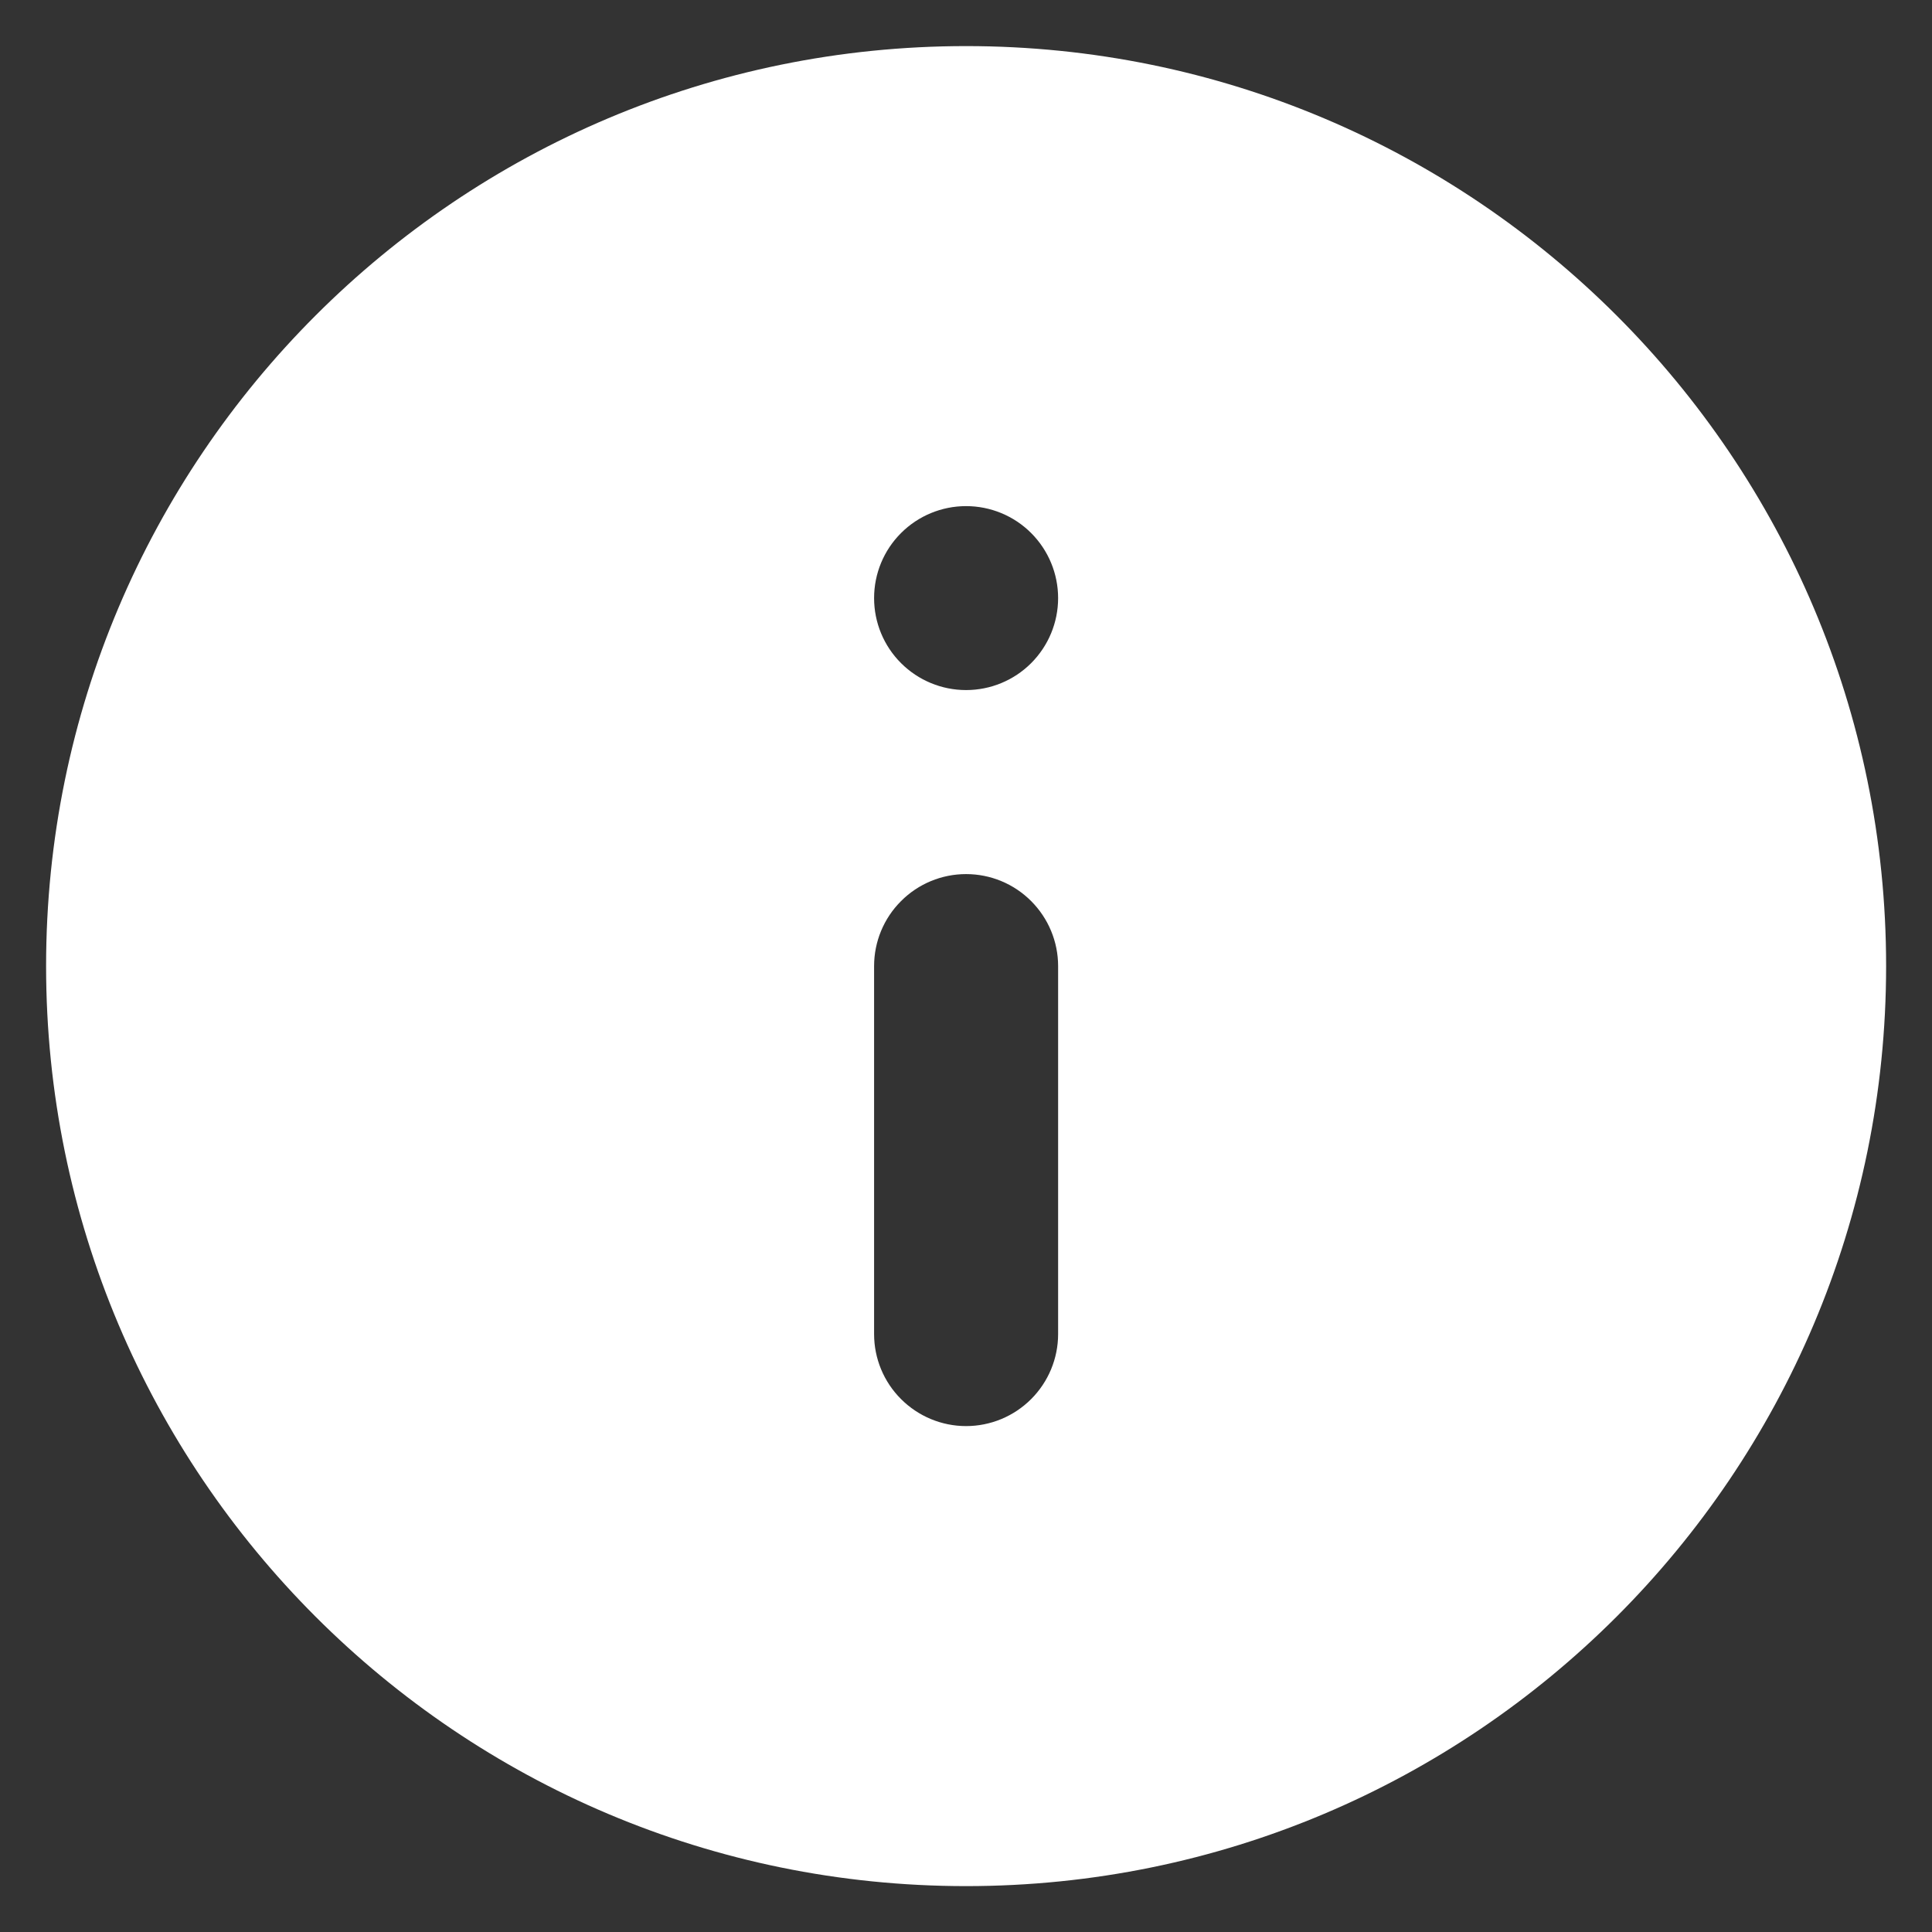<svg width="28" height="28" viewBox="0 0 28 28" fill="none" xmlns="http://www.w3.org/2000/svg">
<rect x="0" y="0" width="28" height="28" fill="#333333" stroke="none"/>
<path fill-rule="evenodd" clip-rule="evenodd" d="M0.668 14.001C0.668 6.637 6.637 0.668 14.001 0.668C21.365 0.668 27.335 6.637 27.335 14.001C27.335 21.365 21.365 27.335 14.001 27.335C6.637 27.335 0.668 21.365 0.668 14.001ZM15.335 8.668C15.335 8.314 15.194 7.975 14.944 7.725C14.694 7.475 14.355 7.335 14.001 7.335C13.648 7.335 13.309 7.475 13.059 7.725C12.808 7.975 12.668 8.314 12.668 8.668C12.668 9.022 12.808 9.361 13.059 9.611C13.309 9.861 13.648 10.001 14.001 10.001C14.355 10.001 14.694 9.861 14.944 9.611C15.194 9.361 15.335 9.022 15.335 8.668ZM14.001 20.668C14.355 20.668 14.694 20.527 14.944 20.277C15.194 20.027 15.335 19.688 15.335 19.335V14.001C15.335 13.648 15.194 13.309 14.944 13.059C14.694 12.808 14.355 12.668 14.001 12.668C13.648 12.668 13.309 12.808 13.059 13.059C12.808 13.309 12.668 13.648 12.668 14.001V19.335C12.668 19.688 12.808 20.027 13.059 20.277C13.309 20.527 13.648 20.668 14.001 20.668Z" fill="white"/>
</svg>
